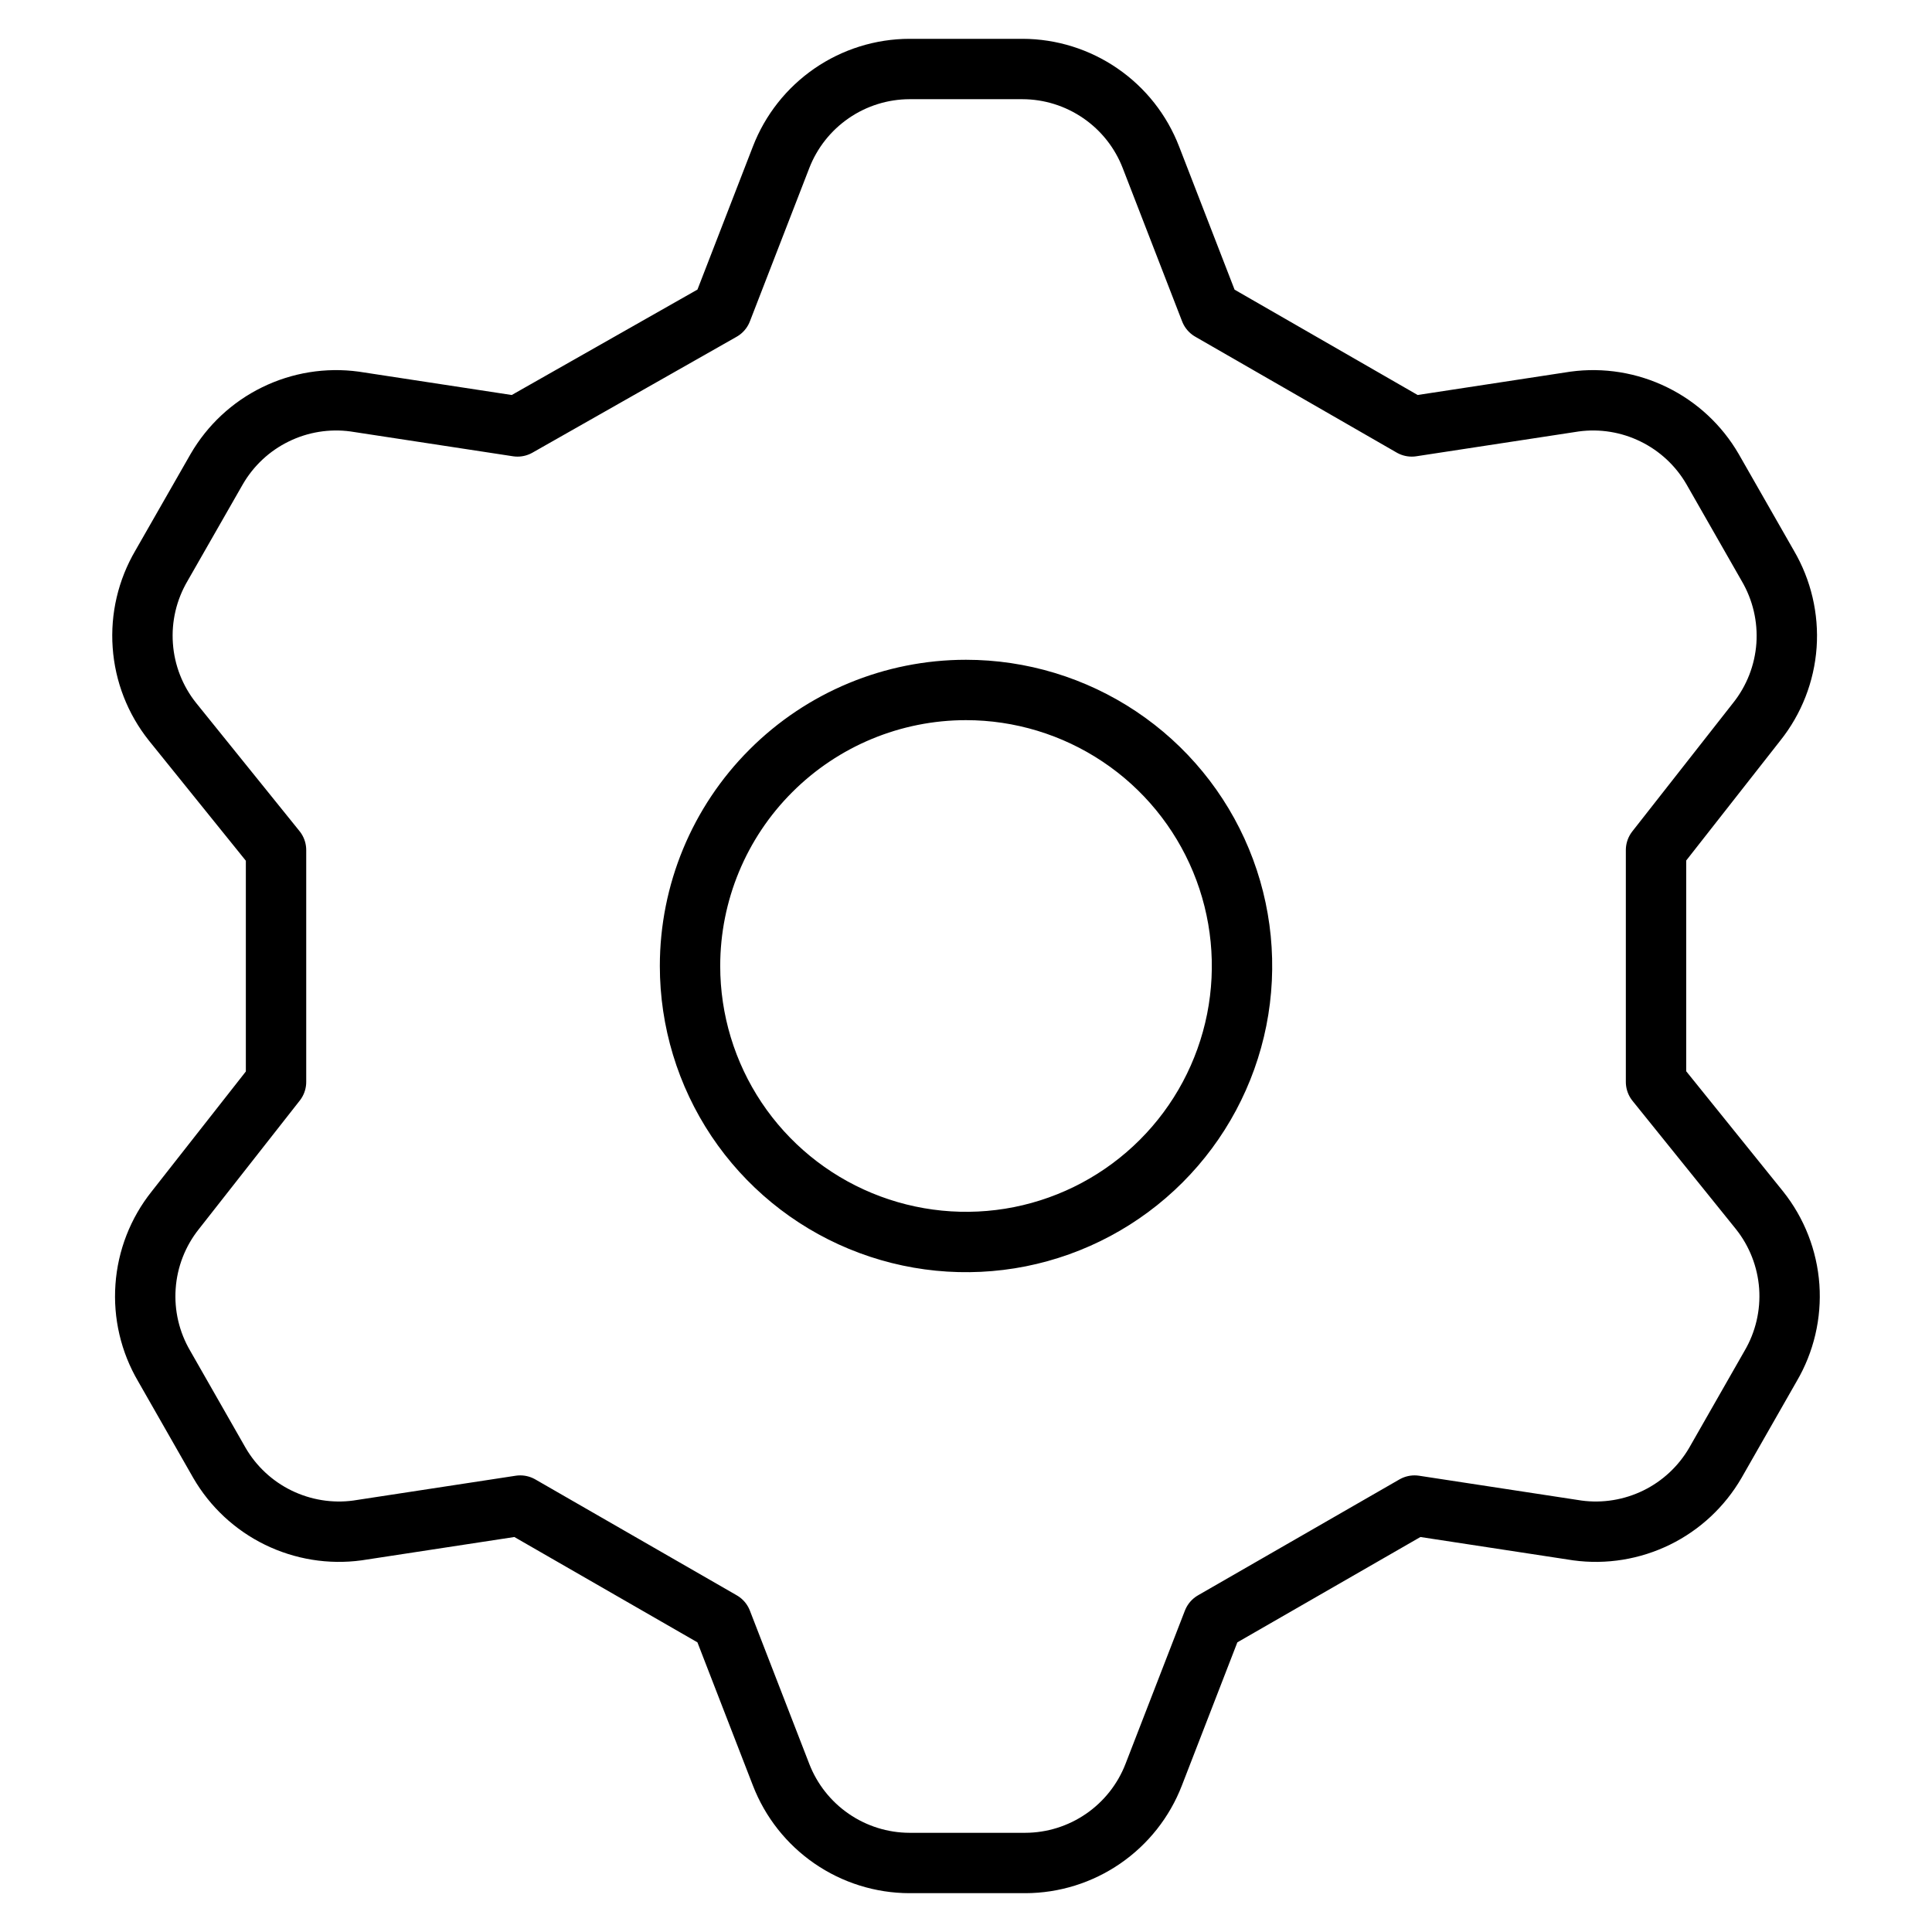 <svg width="32" height="32" viewBox="0 0 32 32" fill="none" xmlns="http://www.w3.org/2000/svg">
<path d="M11.954 5.143L12.937 2.606C13.103 2.176 13.395 1.807 13.774 1.546C14.153 1.285 14.603 1.144 15.063 1.143H16.937C17.398 1.144 17.847 1.285 18.226 1.546C18.606 1.807 18.897 2.176 19.063 2.606L20.046 5.143L23.383 7.063L26.08 6.651C26.529 6.59 26.986 6.664 27.393 6.864C27.8 7.063 28.139 7.379 28.366 7.771L29.28 9.371C29.514 9.77 29.622 10.23 29.59 10.691C29.557 11.152 29.385 11.593 29.097 11.954L27.429 14.08V17.92L29.143 20.046C29.431 20.407 29.603 20.848 29.636 21.309C29.668 21.77 29.56 22.23 29.326 22.628L28.412 24.229C28.184 24.621 27.846 24.937 27.439 25.136C27.032 25.335 26.575 25.41 26.126 25.349L23.429 24.937L20.092 26.857L19.109 29.394C18.943 29.824 18.651 30.193 18.272 30.454C17.893 30.715 17.443 30.856 16.983 30.857H15.063C14.603 30.856 14.153 30.715 13.774 30.454C13.395 30.193 13.103 29.824 12.937 29.394L11.954 26.857L8.617 24.937L5.92 25.349C5.471 25.41 5.014 25.335 4.607 25.136C4.2 24.937 3.861 24.621 3.634 24.229L2.72 22.628C2.486 22.23 2.378 21.77 2.411 21.309C2.443 20.848 2.615 20.407 2.903 20.046L4.572 17.92V14.08L2.857 11.954C2.569 11.593 2.397 11.152 2.365 10.691C2.332 10.23 2.44 9.77 2.674 9.371L3.589 7.771C3.816 7.379 4.154 7.063 4.561 6.864C4.968 6.664 5.425 6.59 5.874 6.651L8.572 7.063L11.954 5.143ZM11.429 16C11.429 16.904 11.697 17.788 12.199 18.54C12.701 19.291 13.415 19.877 14.251 20.223C15.086 20.569 16.005 20.66 16.892 20.484C17.779 20.307 18.593 19.872 19.233 19.232C19.872 18.593 20.307 17.779 20.484 16.892C20.66 16.005 20.57 15.086 20.224 14.251C19.878 13.415 19.292 12.701 18.54 12.199C17.788 11.697 16.904 11.428 16 11.428C14.788 11.428 13.625 11.91 12.768 12.768C11.91 13.625 11.429 14.788 11.429 16Z" stroke="black" stroke-linecap="round" stroke-linejoin="round"/>
</svg>
